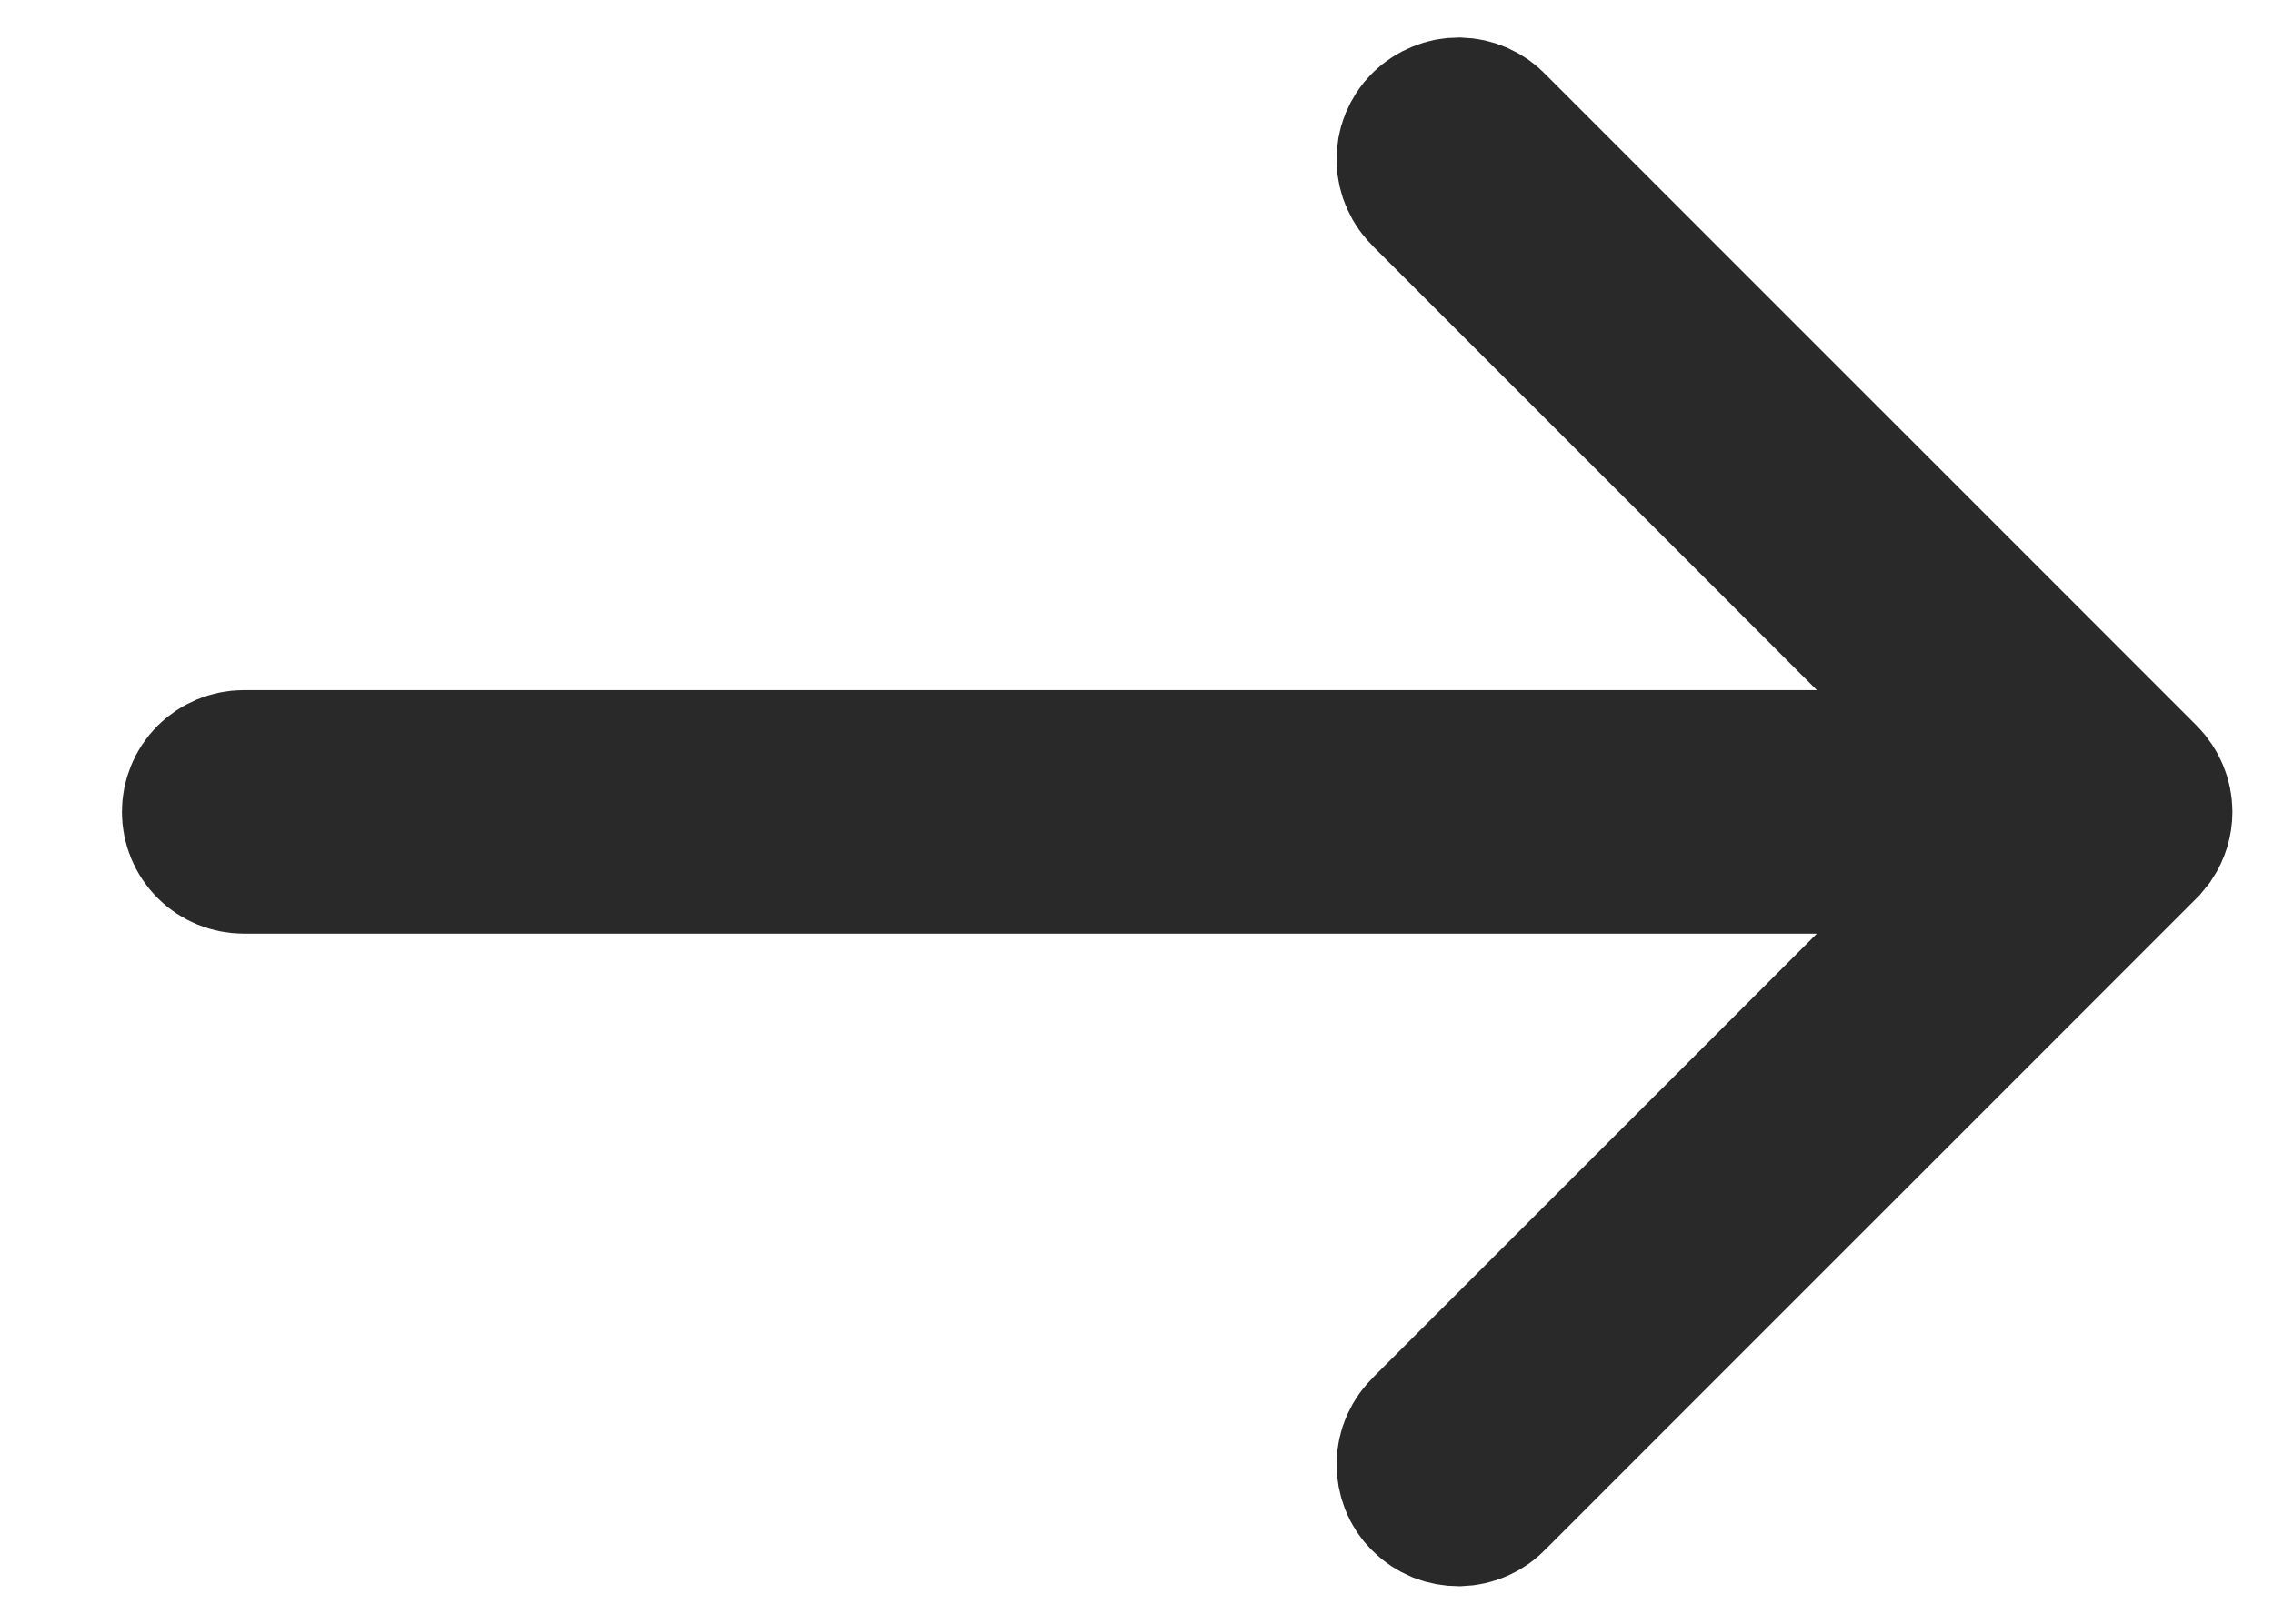 <svg width="14" height="10" viewBox="0 0 14 10" fill="none" xmlns="http://www.w3.org/2000/svg">
<path d="M13.25 5C13.25 5.05 13.235 5.098 13.208 5.139L13.177 5.177L9.171 9.183L9.165 9.189C9.142 9.214 9.115 9.233 9.084 9.247C9.053 9.261 9.02 9.268 8.986 9.269C8.953 9.269 8.92 9.263 8.889 9.251C8.858 9.238 8.828 9.219 8.805 9.195C8.781 9.172 8.762 9.143 8.75 9.112C8.738 9.081 8.732 9.048 8.732 9.015C8.733 8.981 8.74 8.948 8.754 8.917C8.768 8.886 8.787 8.859 8.812 8.836L8.818 8.83L8.824 8.823L12.398 5.25H1.501C1.435 5.25 1.371 5.224 1.324 5.177C1.277 5.13 1.251 5.066 1.251 5C1.251 4.934 1.277 4.87 1.324 4.823C1.371 4.777 1.435 4.75 1.501 4.75H12.398L8.824 1.177L8.818 1.17L8.812 1.164C8.787 1.141 8.768 1.114 8.754 1.083C8.74 1.052 8.733 1.02 8.732 0.986C8.732 0.953 8.737 0.919 8.75 0.888C8.763 0.857 8.781 0.828 8.805 0.805C8.828 0.781 8.858 0.763 8.889 0.75C8.92 0.737 8.953 0.731 8.986 0.731C9.02 0.732 9.053 0.739 9.084 0.753C9.115 0.767 9.142 0.786 9.165 0.811L9.171 0.817L13.177 4.823C13.223 4.87 13.25 4.934 13.25 5Z" fill="#464646" stroke="#292929"/>
</svg>
